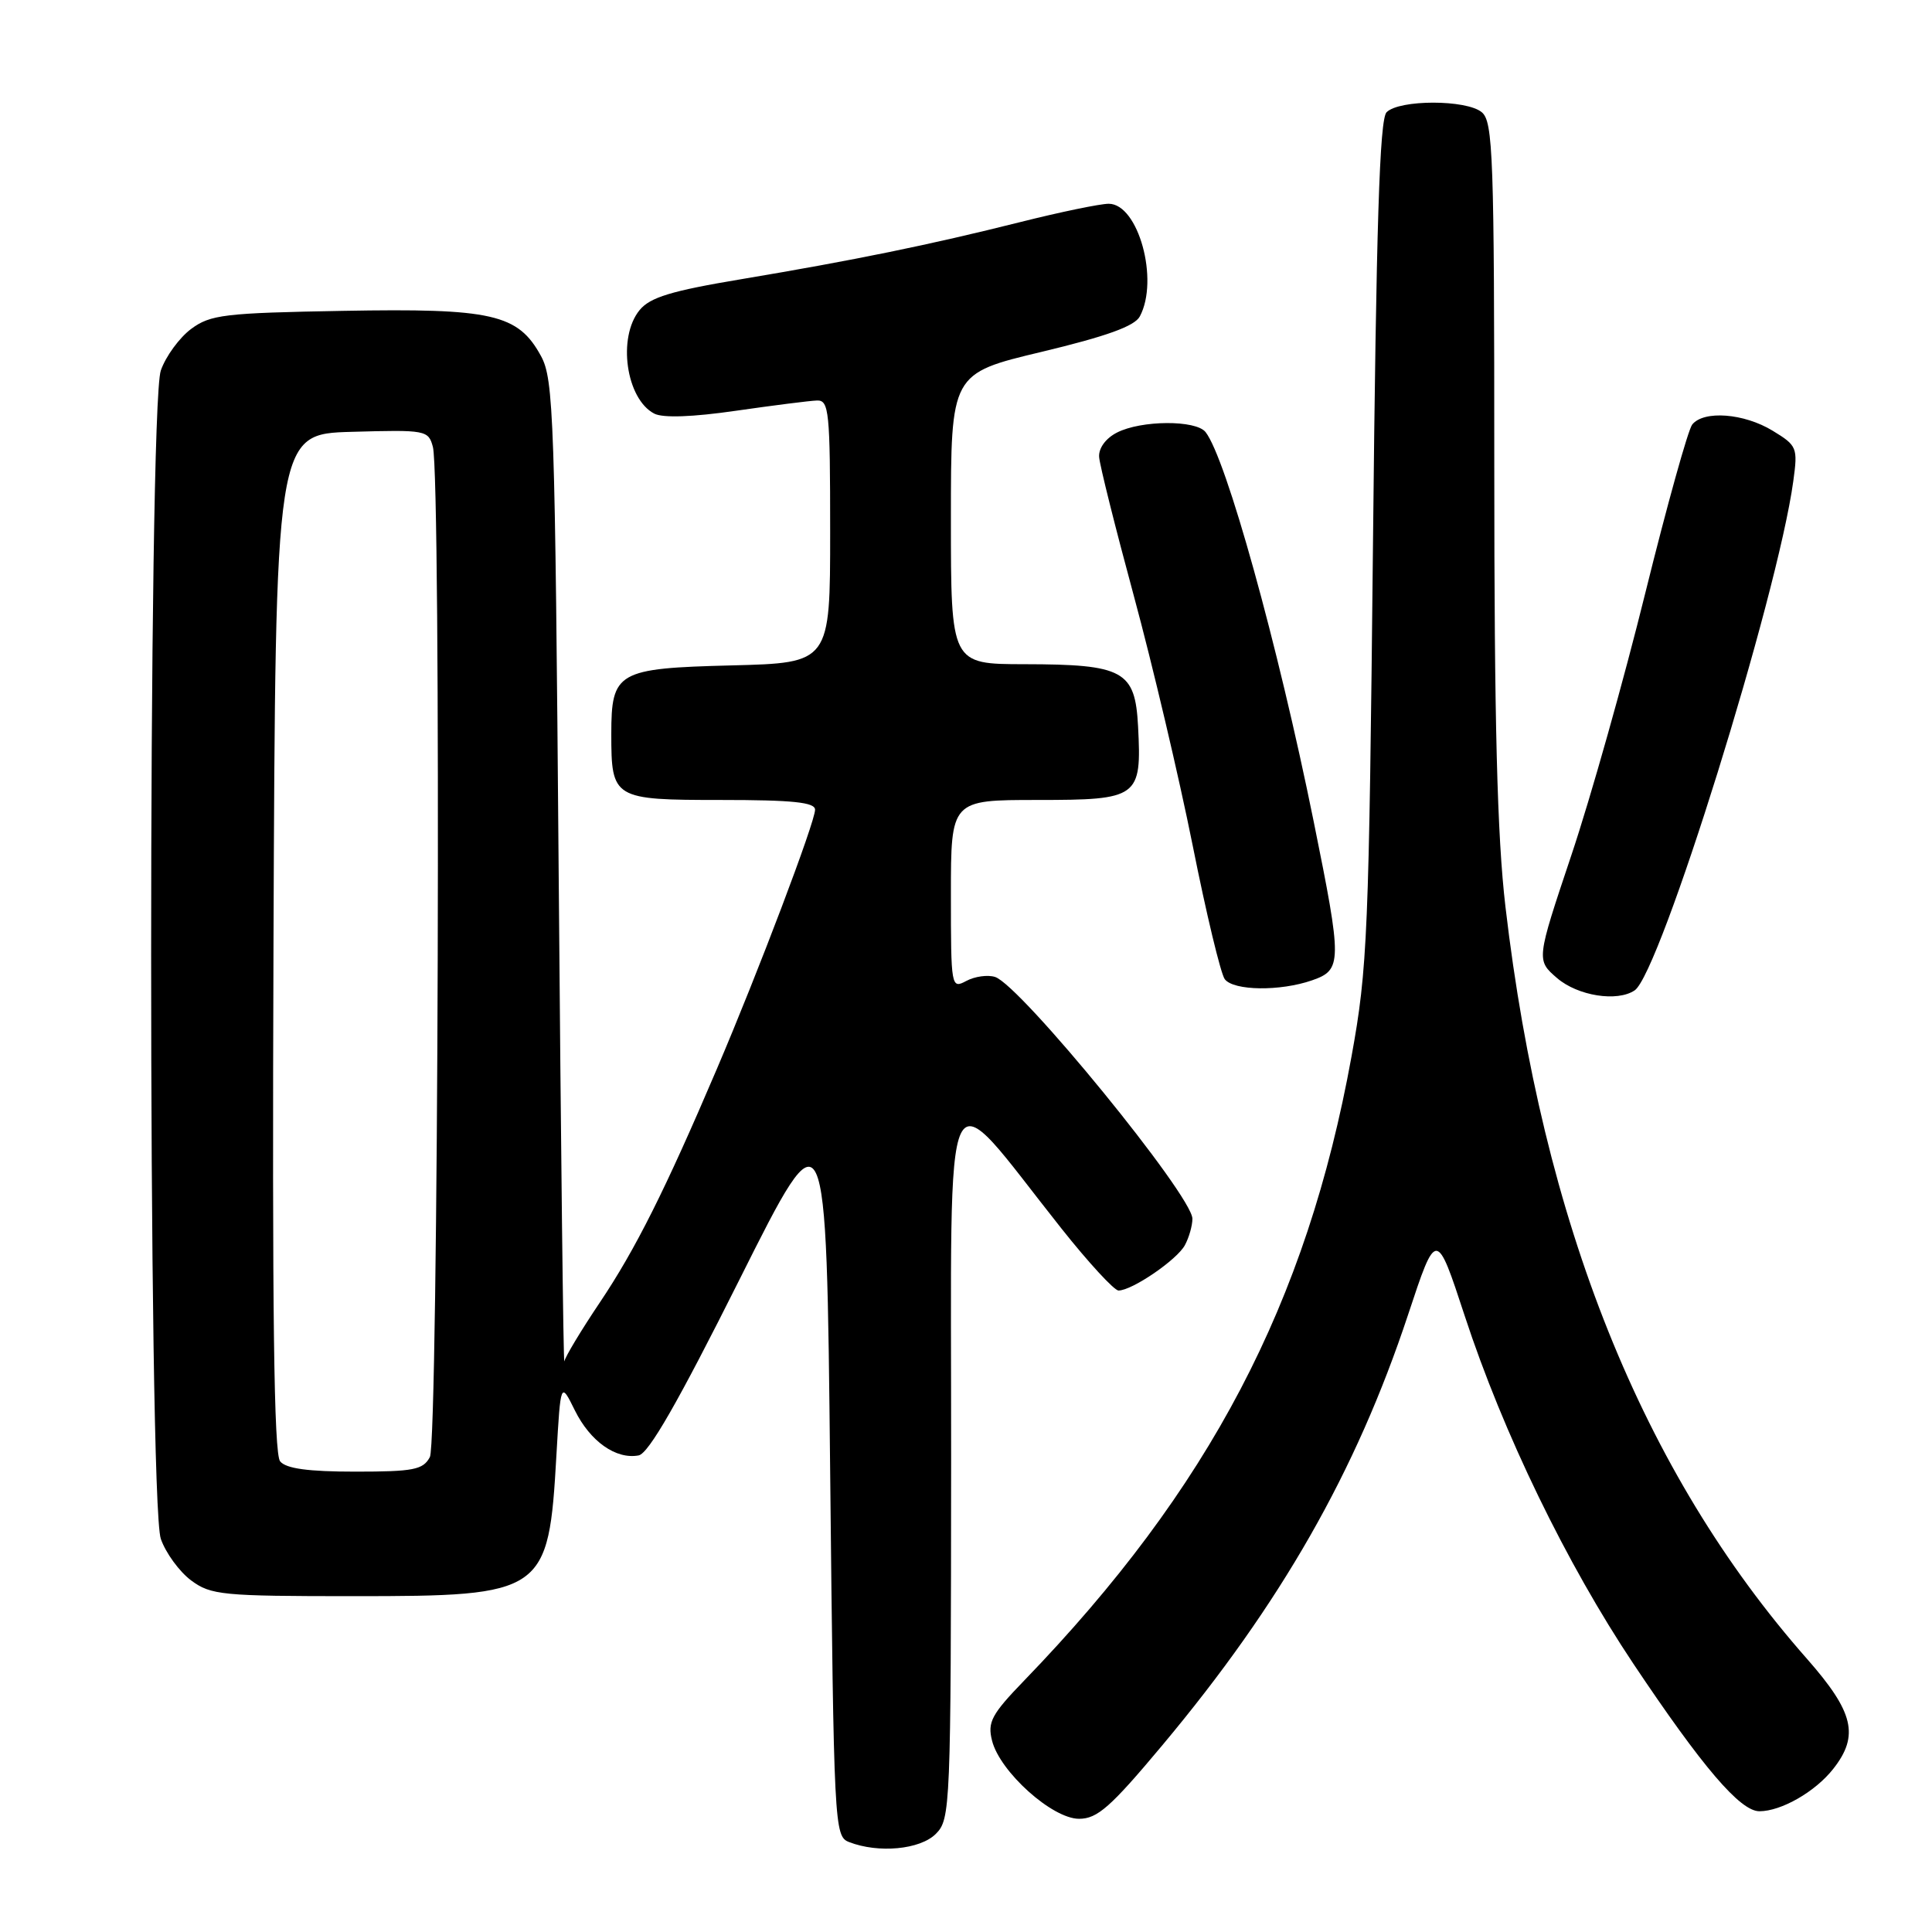 <?xml version="1.0" encoding="UTF-8" standalone="no"?>
<!DOCTYPE svg PUBLIC "-//W3C//DTD SVG 1.1//EN" "http://www.w3.org/Graphics/SVG/1.1/DTD/svg11.dtd" >
<svg xmlns="http://www.w3.org/2000/svg" xmlns:xlink="http://www.w3.org/1999/xlink" version="1.1" viewBox="0 0 256 256">
 <g >
 <path fill="currentColor"
d=" M 124.00 243.00 C 125.94 241.06 126.00 239.65 126.03 193.25 C 126.06 139.37 124.56 142.52 140.62 162.75 C 144.22 167.29 147.64 171.00 148.21 171.00 C 150.01 171.00 155.98 166.92 157.01 164.98 C 157.56 163.96 158.00 162.39 158.00 161.49 C 158.00 158.44 135.21 130.52 131.85 129.45 C 130.87 129.14 129.16 129.38 128.04 129.98 C 126.04 131.05 126.00 130.84 126.00 118.54 C 126.00 106.00 126.00 106.00 137.46 106.00 C 150.87 106.00 151.29 105.69 150.80 96.25 C 150.41 88.86 148.90 88.03 135.75 88.01 C 126.00 88.00 126.00 88.00 126.00 68.75 C 126.00 49.49 126.00 49.49 138.03 46.62 C 146.59 44.57 150.35 43.22 151.03 41.93 C 153.62 37.10 150.83 27.00 146.91 27.00 C 145.78 27.00 140.51 28.09 135.18 29.43 C 123.14 32.45 113.22 34.48 98.19 37.00 C 88.95 38.54 86.13 39.40 84.75 41.09 C 81.79 44.70 82.95 52.87 86.70 54.81 C 87.85 55.40 91.77 55.26 97.50 54.43 C 102.45 53.72 107.29 53.10 108.25 53.07 C 109.85 53.01 110.00 54.47 110.00 70.42 C 110.00 87.84 110.00 87.84 96.92 88.17 C 81.80 88.55 81.00 89.01 81.00 97.26 C 81.00 105.85 81.25 106.00 95.54 106.00 C 105.06 106.00 108.00 106.31 108.00 107.29 C 108.00 108.93 100.46 128.83 94.97 141.68 C 88.14 157.69 84.21 165.54 79.47 172.60 C 77.01 176.26 74.90 179.77 74.78 180.38 C 74.65 181.00 74.32 152.03 74.03 116.00 C 73.54 55.18 73.37 50.26 71.68 47.17 C 68.65 41.61 65.22 40.83 45.45 41.19 C 29.72 41.47 27.88 41.69 25.32 43.59 C 23.77 44.75 21.96 47.22 21.31 49.09 C 19.60 53.97 19.60 199.03 21.31 203.91 C 21.96 205.78 23.77 208.25 25.32 209.41 C 27.95 211.36 29.43 211.50 46.87 211.50 C 72.18 211.50 72.69 211.15 73.73 192.79 C 74.29 183.07 74.29 183.07 76.17 186.88 C 78.21 191.00 81.62 193.41 84.62 192.85 C 85.95 192.60 89.84 185.82 98.00 169.52 C 109.50 146.55 109.50 146.55 110.00 194.92 C 110.49 242.14 110.55 243.32 112.50 244.08 C 116.40 245.60 121.92 245.08 124.00 243.00 Z  M 154.02 231.25 C 169.73 212.47 179.68 195.03 186.58 174.20 C 190.32 162.90 190.32 162.90 194.08 174.35 C 199.17 189.88 207.57 207.19 216.44 220.47 C 225.61 234.18 230.58 240.00 233.13 240.00 C 236.02 240.00 240.53 237.42 242.91 234.39 C 246.39 229.97 245.64 226.86 239.44 219.81 C 217.61 195.05 204.38 162.04 199.48 120.15 C 198.38 110.76 198.00 95.78 198.00 61.88 C 198.00 20.63 197.84 16.11 196.34 14.87 C 194.31 13.18 185.42 13.18 183.73 14.87 C 182.80 15.80 182.36 29.78 181.93 71.80 C 181.39 123.94 181.21 128.30 179.08 140.00 C 173.15 172.69 160.25 197.28 135.73 222.66 C 131.38 227.16 130.83 228.19 131.45 230.64 C 132.48 234.76 139.42 241.00 142.98 241.00 C 145.41 241.00 147.16 239.45 154.02 231.25 Z  M 216.60 131.23 C 219.97 128.98 235.52 79.07 237.62 63.76 C 238.23 59.30 238.13 59.05 234.88 57.07 C 231.09 54.76 225.77 54.35 224.23 56.25 C 223.68 56.94 220.89 66.95 218.03 78.50 C 215.18 90.05 210.76 105.74 208.20 113.36 C 203.56 127.22 203.56 127.22 206.33 129.61 C 209.07 131.96 214.28 132.79 216.60 131.23 Z  M 173.85 129.90 C 177.85 128.51 177.86 127.56 174.07 108.85 C 169.31 85.35 162.46 60.69 159.74 57.25 C 158.46 55.63 151.21 55.67 148.00 57.32 C 146.51 58.08 145.56 59.39 145.64 60.55 C 145.71 61.62 147.79 69.92 150.25 79.00 C 152.71 88.08 156.21 102.92 158.03 112.00 C 159.84 121.08 161.76 129.06 162.29 129.75 C 163.47 131.29 169.63 131.37 173.85 129.90 Z  M 37.12 193.64 C 36.29 192.65 36.06 173.84 36.24 124.89 C 36.50 57.50 36.50 57.50 46.62 57.22 C 56.43 56.94 56.77 57.00 57.36 59.22 C 58.47 63.34 58.09 190.97 56.96 193.07 C 56.06 194.75 54.81 195.00 47.09 195.00 C 40.85 195.00 37.91 194.60 37.12 193.64 Z "/>
</g>
</svg>